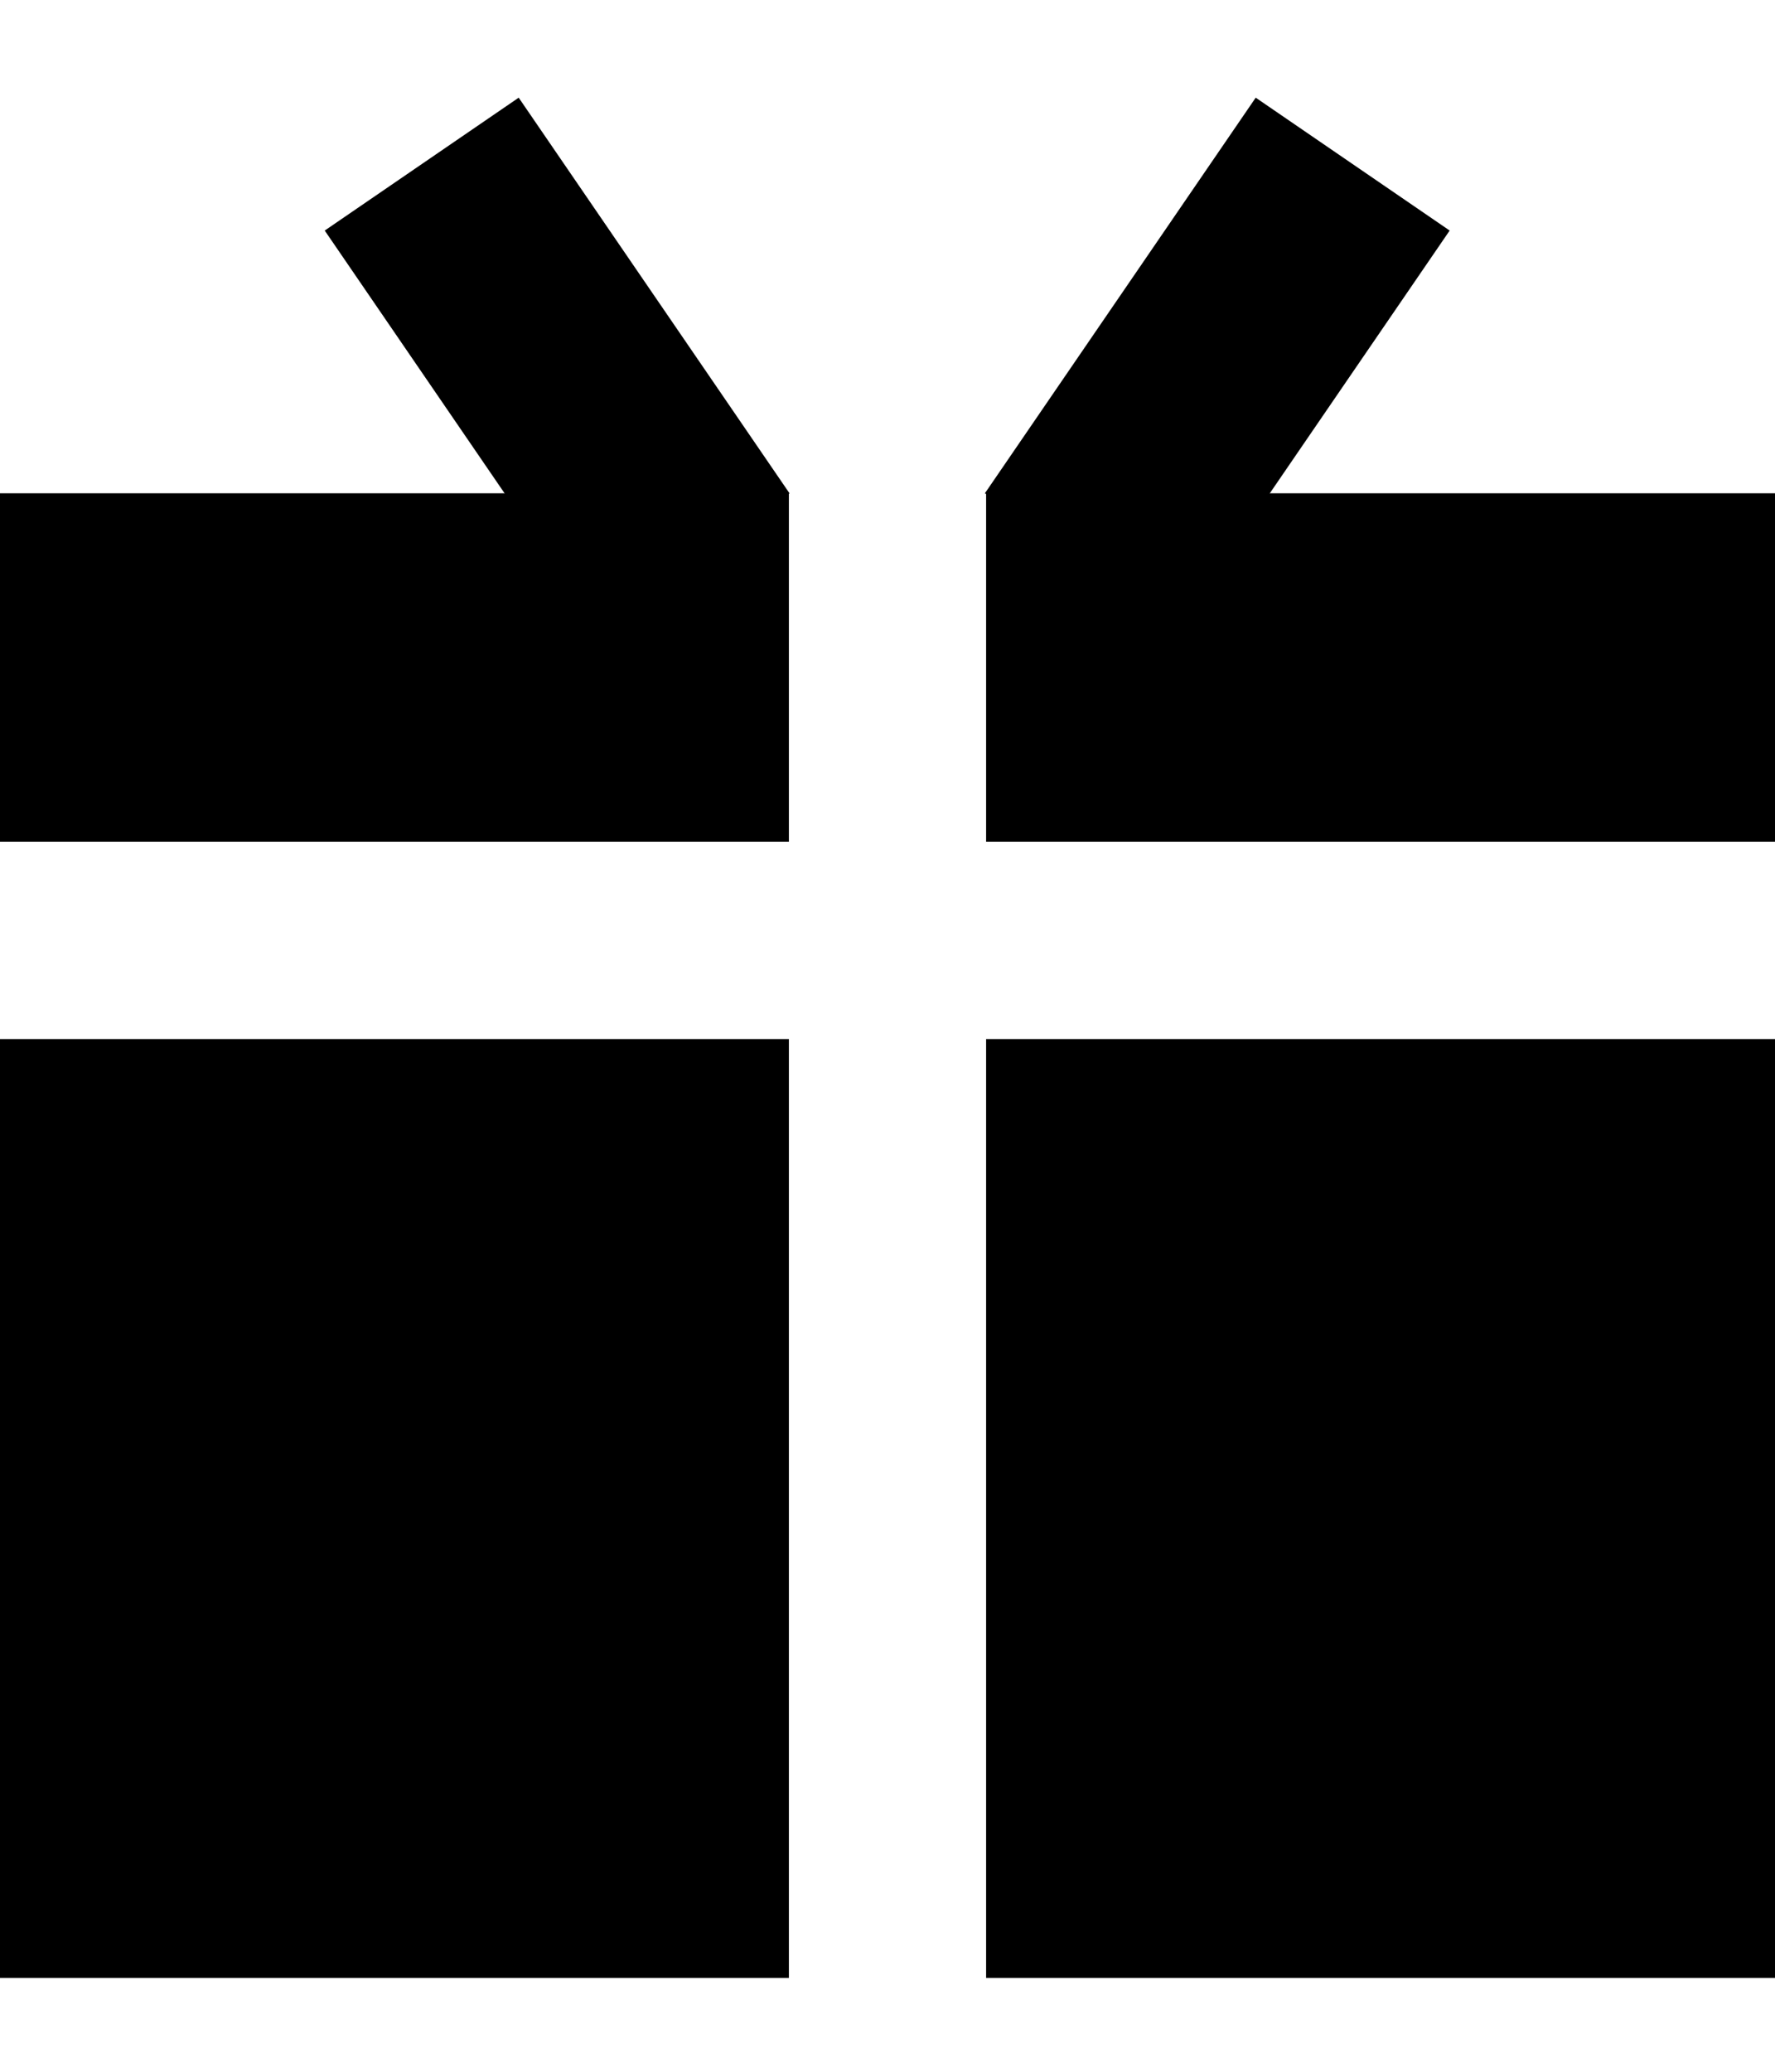 <svg width="18" height="21" viewBox="0 0 18 21" fill="none" xmlns="http://www.w3.org/2000/svg">
<rect y="5" width="8" height="3.533" fill="black"/>
<rect y="10.533" width="8" height="9.516" fill="black"/>
<rect x="10" y="5" width="8" height="3.533" fill="black"/>
<rect x="10" y="10.533" width="8" height="9.516" fill="black"/>
<rect x="5.26" y="0.99" width="4.86" height="2.384" transform="rotate(55.596 5.26 0.99)" fill="black"/>
<rect width="4.86" height="2.384" transform="matrix(-0.565 0.825 0.825 0.565 12.734 0.99)" fill="black"/>
</svg>

